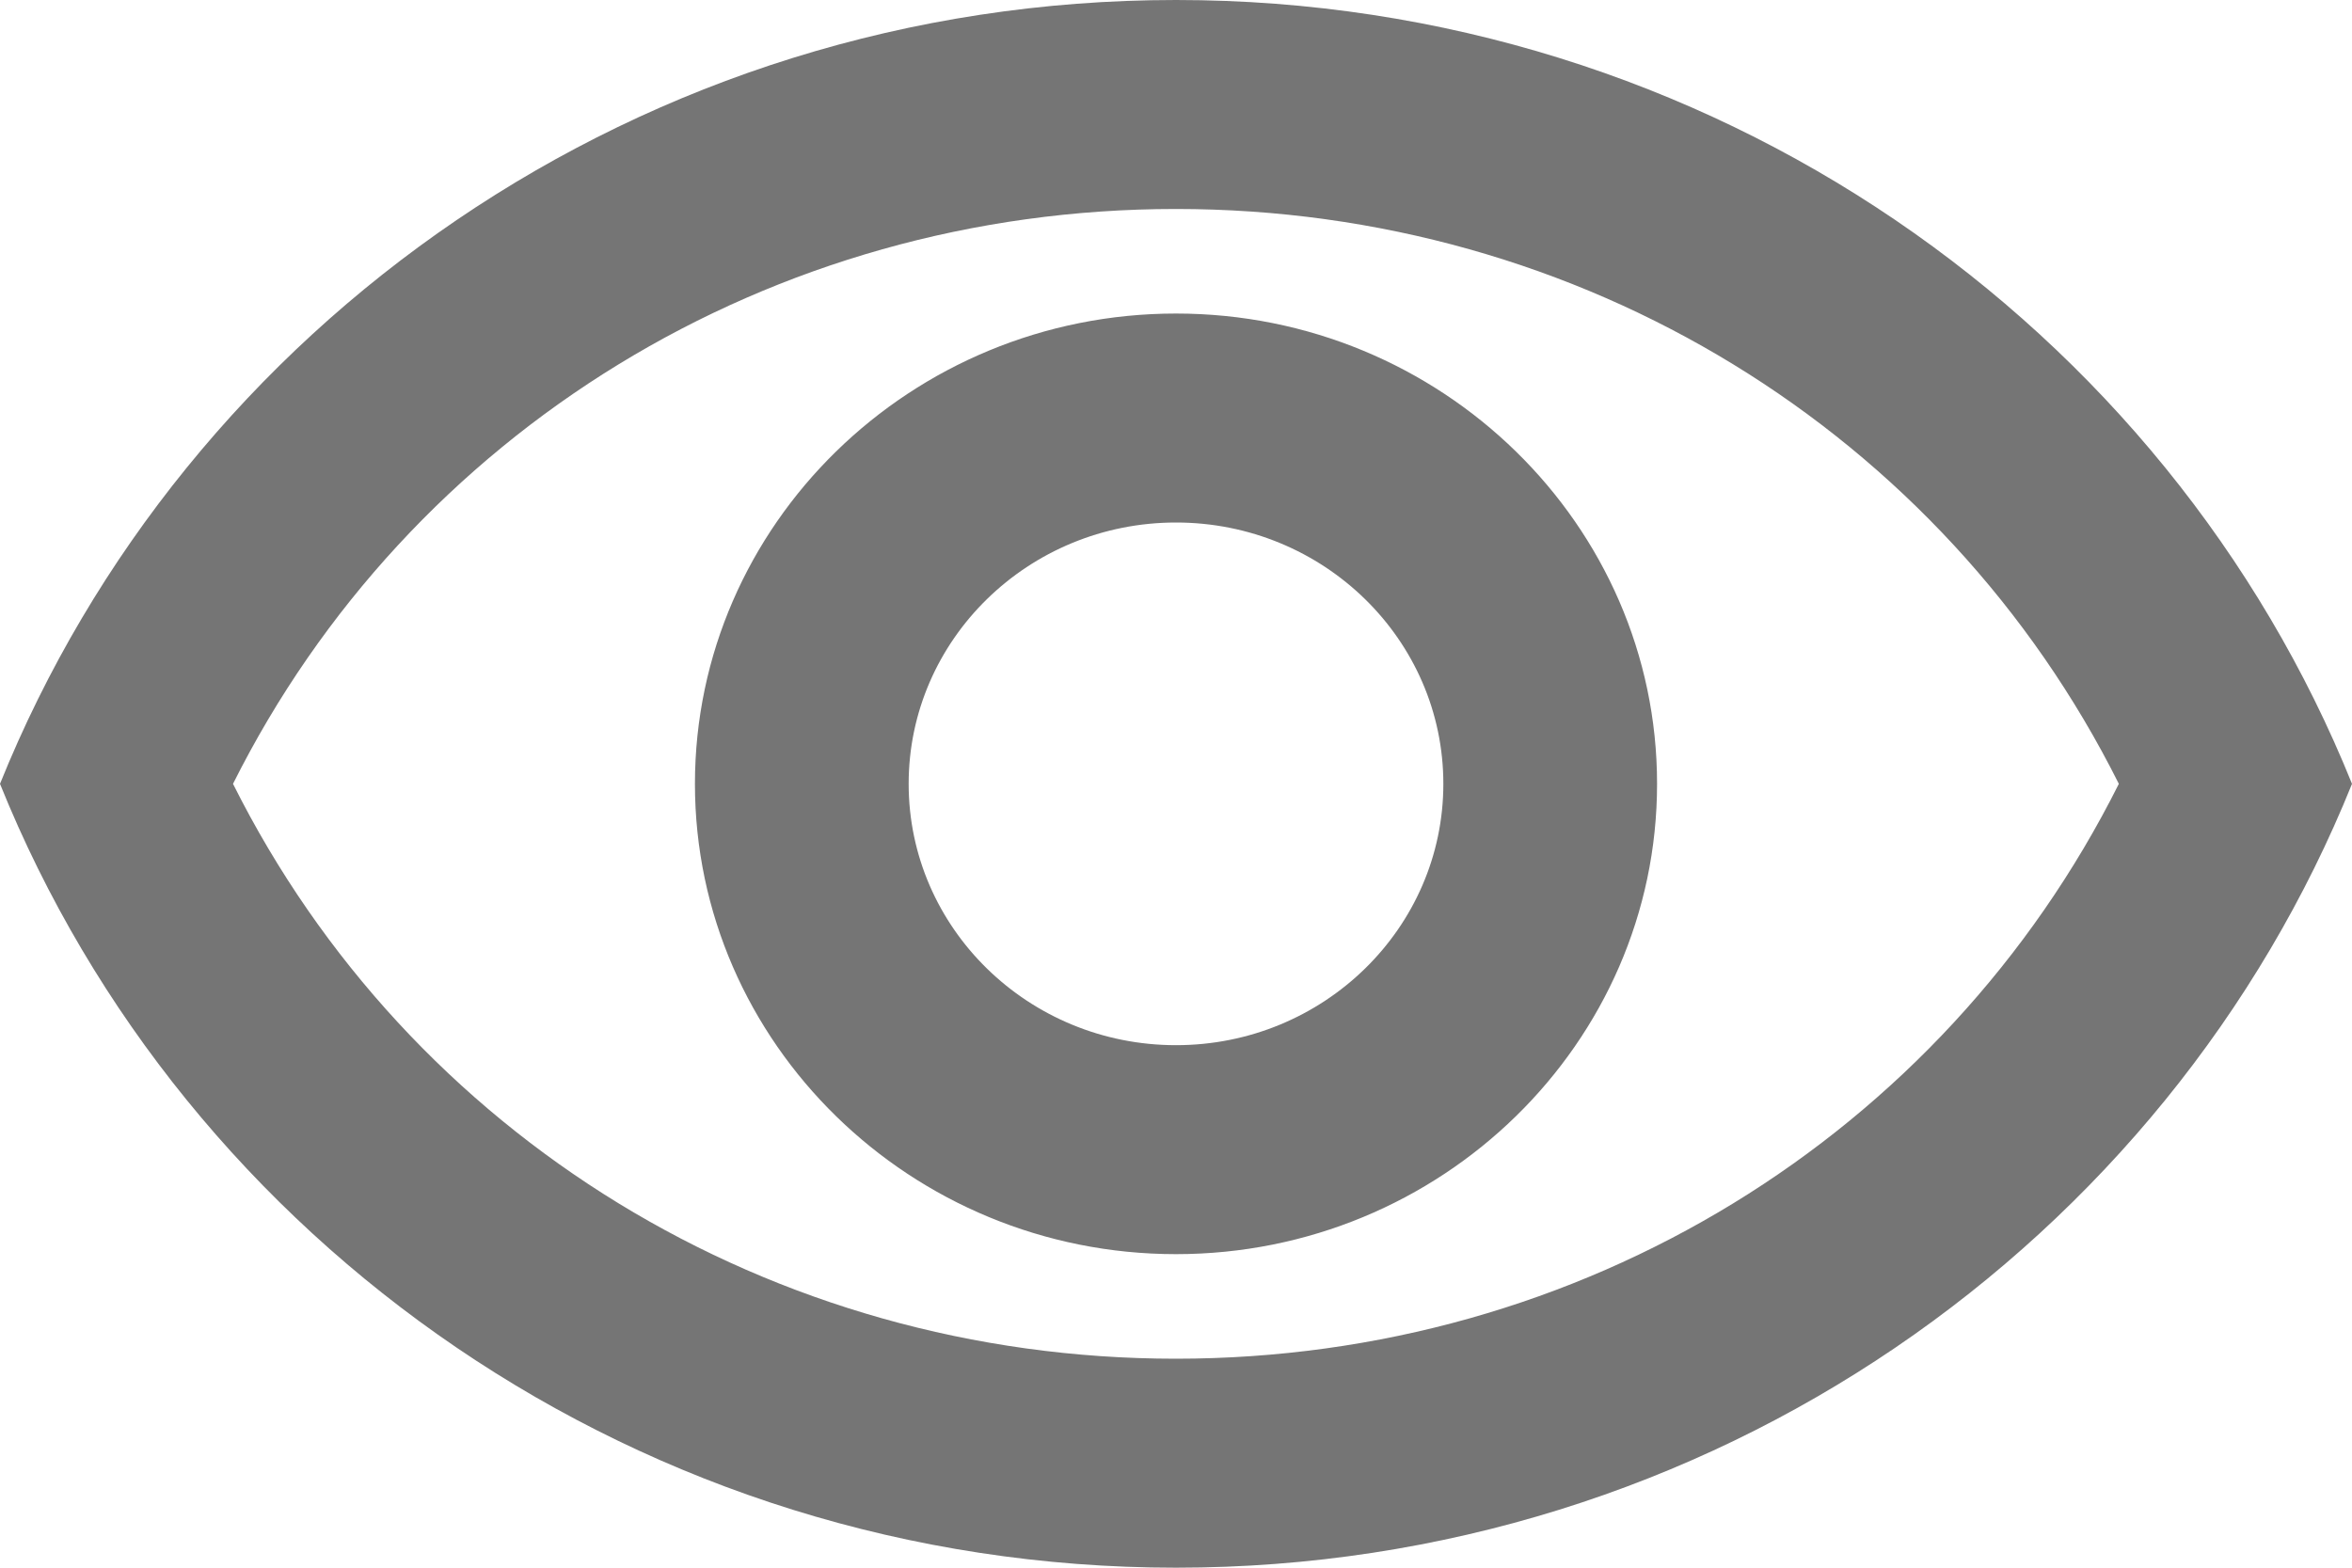 <svg width="15" height="10" viewBox="0 0 15 10" fill="none" xmlns="http://www.w3.org/2000/svg">
<path fill-rule="evenodd" clip-rule="evenodd" d="M0 5C1.18 2.073 4.091 0 7.5 0C10.909 0 13.82 2.073 15 5C13.82 7.927 10.909 10 7.5 10C4.091 10 1.18 7.927 0 5ZM13.513 5C12.388 2.753 10.084 1.333 7.499 1.333C4.915 1.333 2.611 2.753 1.486 5C2.611 7.247 4.915 8.667 7.499 8.667C10.084 8.667 12.388 7.247 13.513 5ZM7.5 3.333C8.441 3.333 9.205 4.08 9.205 5C9.205 5.92 8.441 6.667 7.5 6.667C6.559 6.667 5.795 5.92 5.795 5C5.795 4.08 6.559 3.333 7.5 3.333ZM4.432 5C4.432 3.347 5.809 2 7.5 2C9.191 2 10.568 3.347 10.568 5C10.568 6.653 9.191 8 7.5 8C5.809 8 4.432 6.653 4.432 5Z" fill="black" fill-opacity="0.54"/>
</svg>
